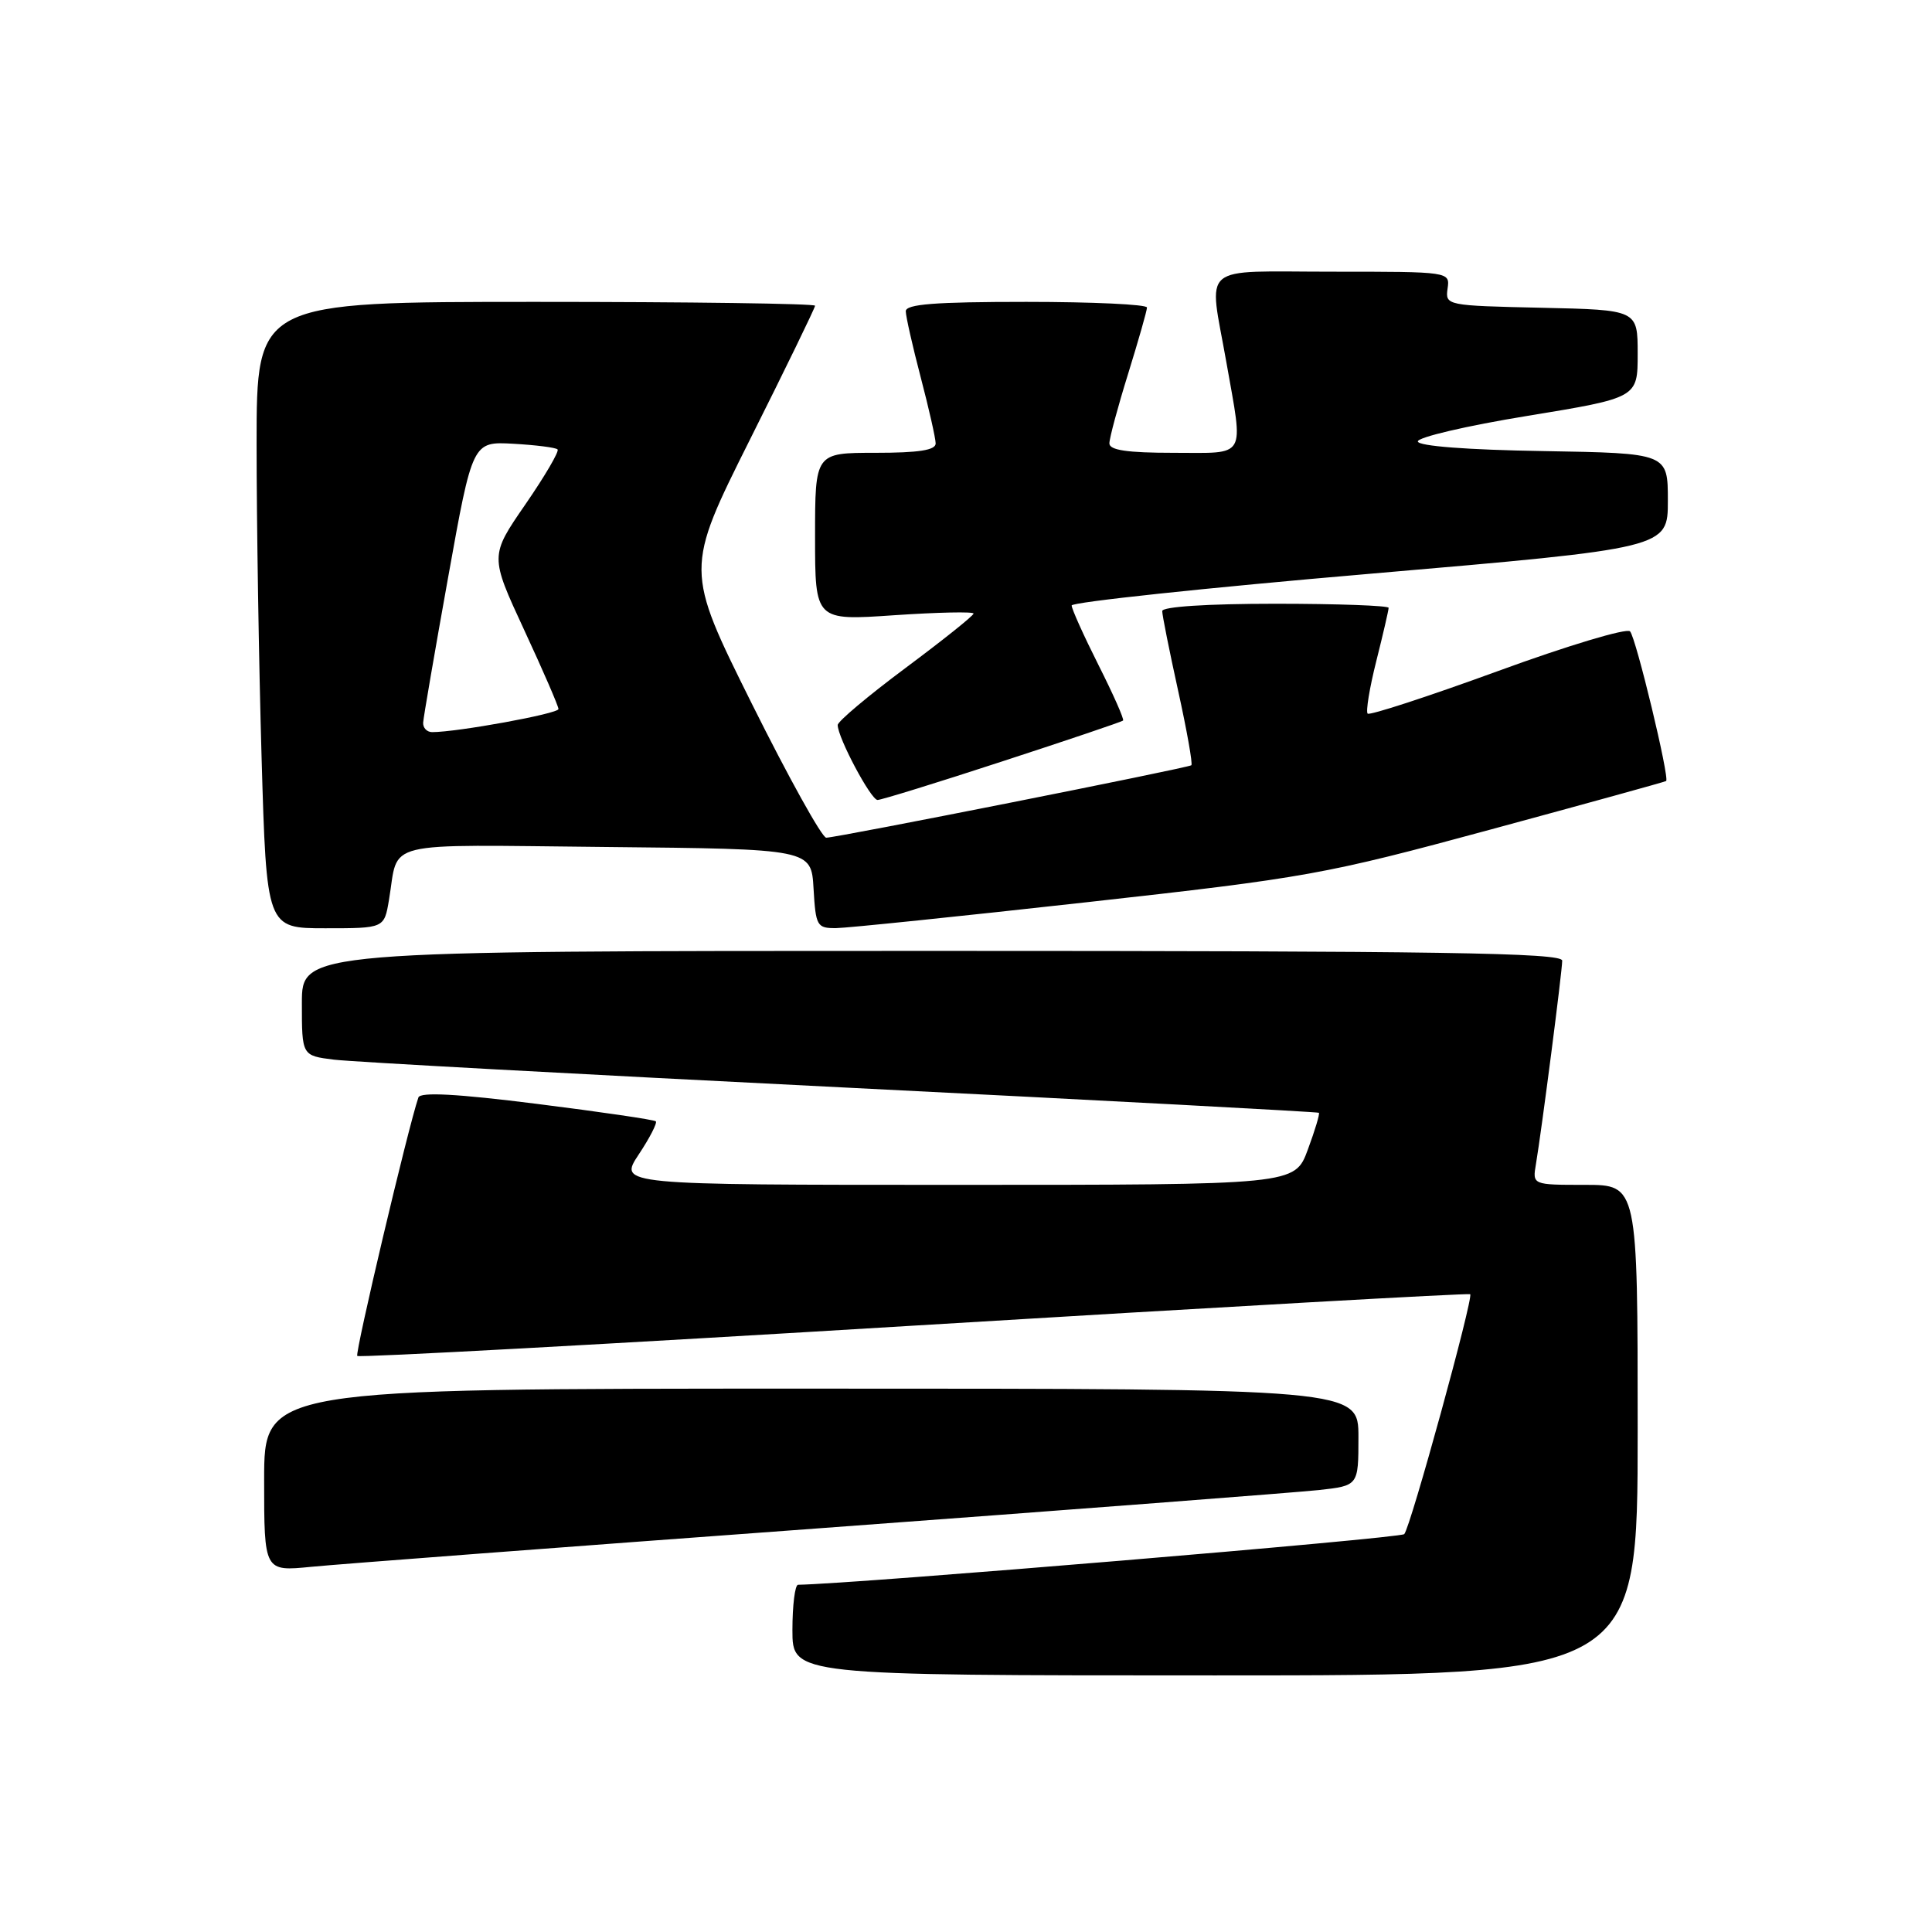 <?xml version="1.0" encoding="UTF-8" standalone="no"?>
<!DOCTYPE svg PUBLIC "-//W3C//DTD SVG 1.1//EN" "http://www.w3.org/Graphics/SVG/1.1/DTD/svg11.dtd" >
<svg xmlns="http://www.w3.org/2000/svg" xmlns:xlink="http://www.w3.org/1999/xlink" version="1.1" viewBox="0 0 256 256">
 <g >
 <path fill="currentColor"
d=" M 217.00 189.50 C 217.00 157.00 217.00 157.00 210.02 157.00 C 203.05 157.00 203.05 157.00 203.52 154.25 C 204.28 149.73 207.00 128.68 207.00 127.29 C 207.00 126.25 191.02 126.00 123.50 126.00 C 40.00 126.00 40.00 126.00 40.00 132.94 C 40.00 139.88 40.00 139.88 44.25 140.41 C 46.59 140.70 76.85 142.35 111.50 144.08 C 146.15 145.81 174.62 147.33 174.76 147.45 C 174.90 147.58 174.24 149.78 173.29 152.34 C 171.57 157.00 171.57 157.00 126.77 157.00 C 81.97 157.00 81.97 157.00 84.63 152.98 C 86.10 150.77 87.11 148.79 86.90 148.58 C 86.68 148.37 79.59 147.33 71.15 146.27 C 60.51 144.93 55.69 144.68 55.44 145.42 C 54.07 149.41 47.00 179.33 47.34 179.67 C 47.58 179.91 80.78 178.10 121.13 175.65 C 161.49 173.20 194.64 171.33 194.81 171.49 C 195.27 171.93 186.90 202.38 186.07 203.28 C 185.55 203.83 113.24 209.87 105.75 209.99 C 105.34 209.99 105.00 212.70 105.00 216.00 C 105.00 222.00 105.00 222.00 161.00 222.00 C 217.00 222.00 217.00 222.00 217.00 189.50 Z  M 108.50 202.51 C 142.05 200.04 171.86 197.75 174.75 197.44 C 180.00 196.86 180.00 196.86 180.00 190.43 C 180.00 184.00 180.00 184.00 107.50 184.00 C 35.00 184.00 35.00 184.00 35.00 196.12 C 35.00 208.23 35.00 208.23 41.25 207.61 C 44.69 207.27 74.95 204.97 108.50 202.51 Z  M 51.54 119.25 C 52.90 111.23 49.99 111.94 80.32 112.23 C 107.50 112.50 107.50 112.50 107.80 117.75 C 108.09 122.72 108.25 123.00 110.80 122.98 C 112.29 122.96 127.22 121.42 144.00 119.55 C 173.21 116.30 175.47 115.89 197.50 109.92 C 210.15 106.49 220.62 103.60 220.77 103.49 C 221.26 103.13 216.78 84.51 215.99 83.66 C 215.56 83.19 207.67 85.56 198.46 88.93 C 189.25 92.29 181.49 94.82 181.22 94.56 C 180.96 94.29 181.47 91.15 182.37 87.58 C 183.27 84.01 184.00 80.84 184.00 80.54 C 184.00 80.25 177.25 80.00 169.00 80.00 C 159.96 80.00 154.00 80.39 154.00 80.97 C 154.00 81.51 154.95 86.26 156.11 91.53 C 157.27 96.80 158.06 101.24 157.86 101.40 C 157.40 101.76 110.85 111.00 109.48 111.00 C 108.92 111.00 104.48 103.00 99.61 93.22 C 90.77 75.45 90.77 75.45 99.38 58.23 C 104.12 48.77 108.00 40.79 108.00 40.51 C 108.00 40.23 91.35 40.00 71.00 40.00 C 34.00 40.00 34.00 40.00 34.00 58.84 C 34.00 69.20 34.30 87.87 34.66 100.34 C 35.32 123.00 35.32 123.00 43.11 123.00 C 50.91 123.00 50.91 123.00 51.54 119.25 Z  M 132.83 100.88 C 141.45 98.07 148.64 95.64 148.81 95.48 C 148.99 95.33 147.52 92.02 145.56 88.13 C 143.60 84.23 142.00 80.68 142.00 80.23 C 142.00 79.79 159.78 77.89 181.50 76.03 C 221.00 72.63 221.00 72.63 221.00 66.34 C 221.00 60.05 221.00 60.05 204.50 59.77 C 194.45 59.61 187.95 59.11 187.87 58.50 C 187.80 57.95 194.33 56.42 202.37 55.11 C 217.00 52.71 217.00 52.71 217.00 46.88 C 217.00 41.06 217.00 41.06 204.25 40.78 C 191.67 40.50 191.50 40.47 191.81 38.25 C 192.13 36.00 192.13 36.00 176.56 36.00 C 158.64 36.00 160.16 34.71 162.50 48.00 C 164.78 60.95 165.33 60.00 155.50 60.00 C 149.37 60.00 147.00 59.65 147.00 58.75 C 147.00 58.06 148.12 53.90 149.49 49.50 C 150.85 45.10 151.98 41.16 151.98 40.75 C 151.99 40.34 144.80 40.00 136.00 40.00 C 123.86 40.00 120.00 40.30 120.02 41.25 C 120.03 41.94 120.92 45.88 122.00 50.00 C 123.08 54.12 123.97 58.06 123.98 58.75 C 124.00 59.65 121.74 60.00 116.00 60.00 C 108.00 60.00 108.00 60.00 108.00 71.12 C 108.00 82.24 108.00 82.24 118.50 81.52 C 124.28 81.13 129.00 81.03 129.00 81.30 C 129.00 81.58 124.95 84.81 120.00 88.50 C 115.05 92.19 111.00 95.59 111.00 96.07 C 111.00 97.73 115.40 106.00 116.28 106.00 C 116.76 106.00 124.21 103.70 132.83 100.88 Z  M 56.07 95.75 C 56.11 95.06 57.60 86.40 59.38 76.50 C 62.61 58.50 62.61 58.50 68.02 58.80 C 71.00 58.97 73.64 59.30 73.88 59.55 C 74.13 59.79 72.21 63.07 69.62 66.83 C 64.91 73.66 64.91 73.66 69.45 83.46 C 71.95 88.84 74.00 93.57 74.00 93.95 C 74.00 94.57 60.54 97.02 57.25 97.01 C 56.56 97.00 56.03 96.44 56.07 95.75 Z "/>
</g>
</svg>